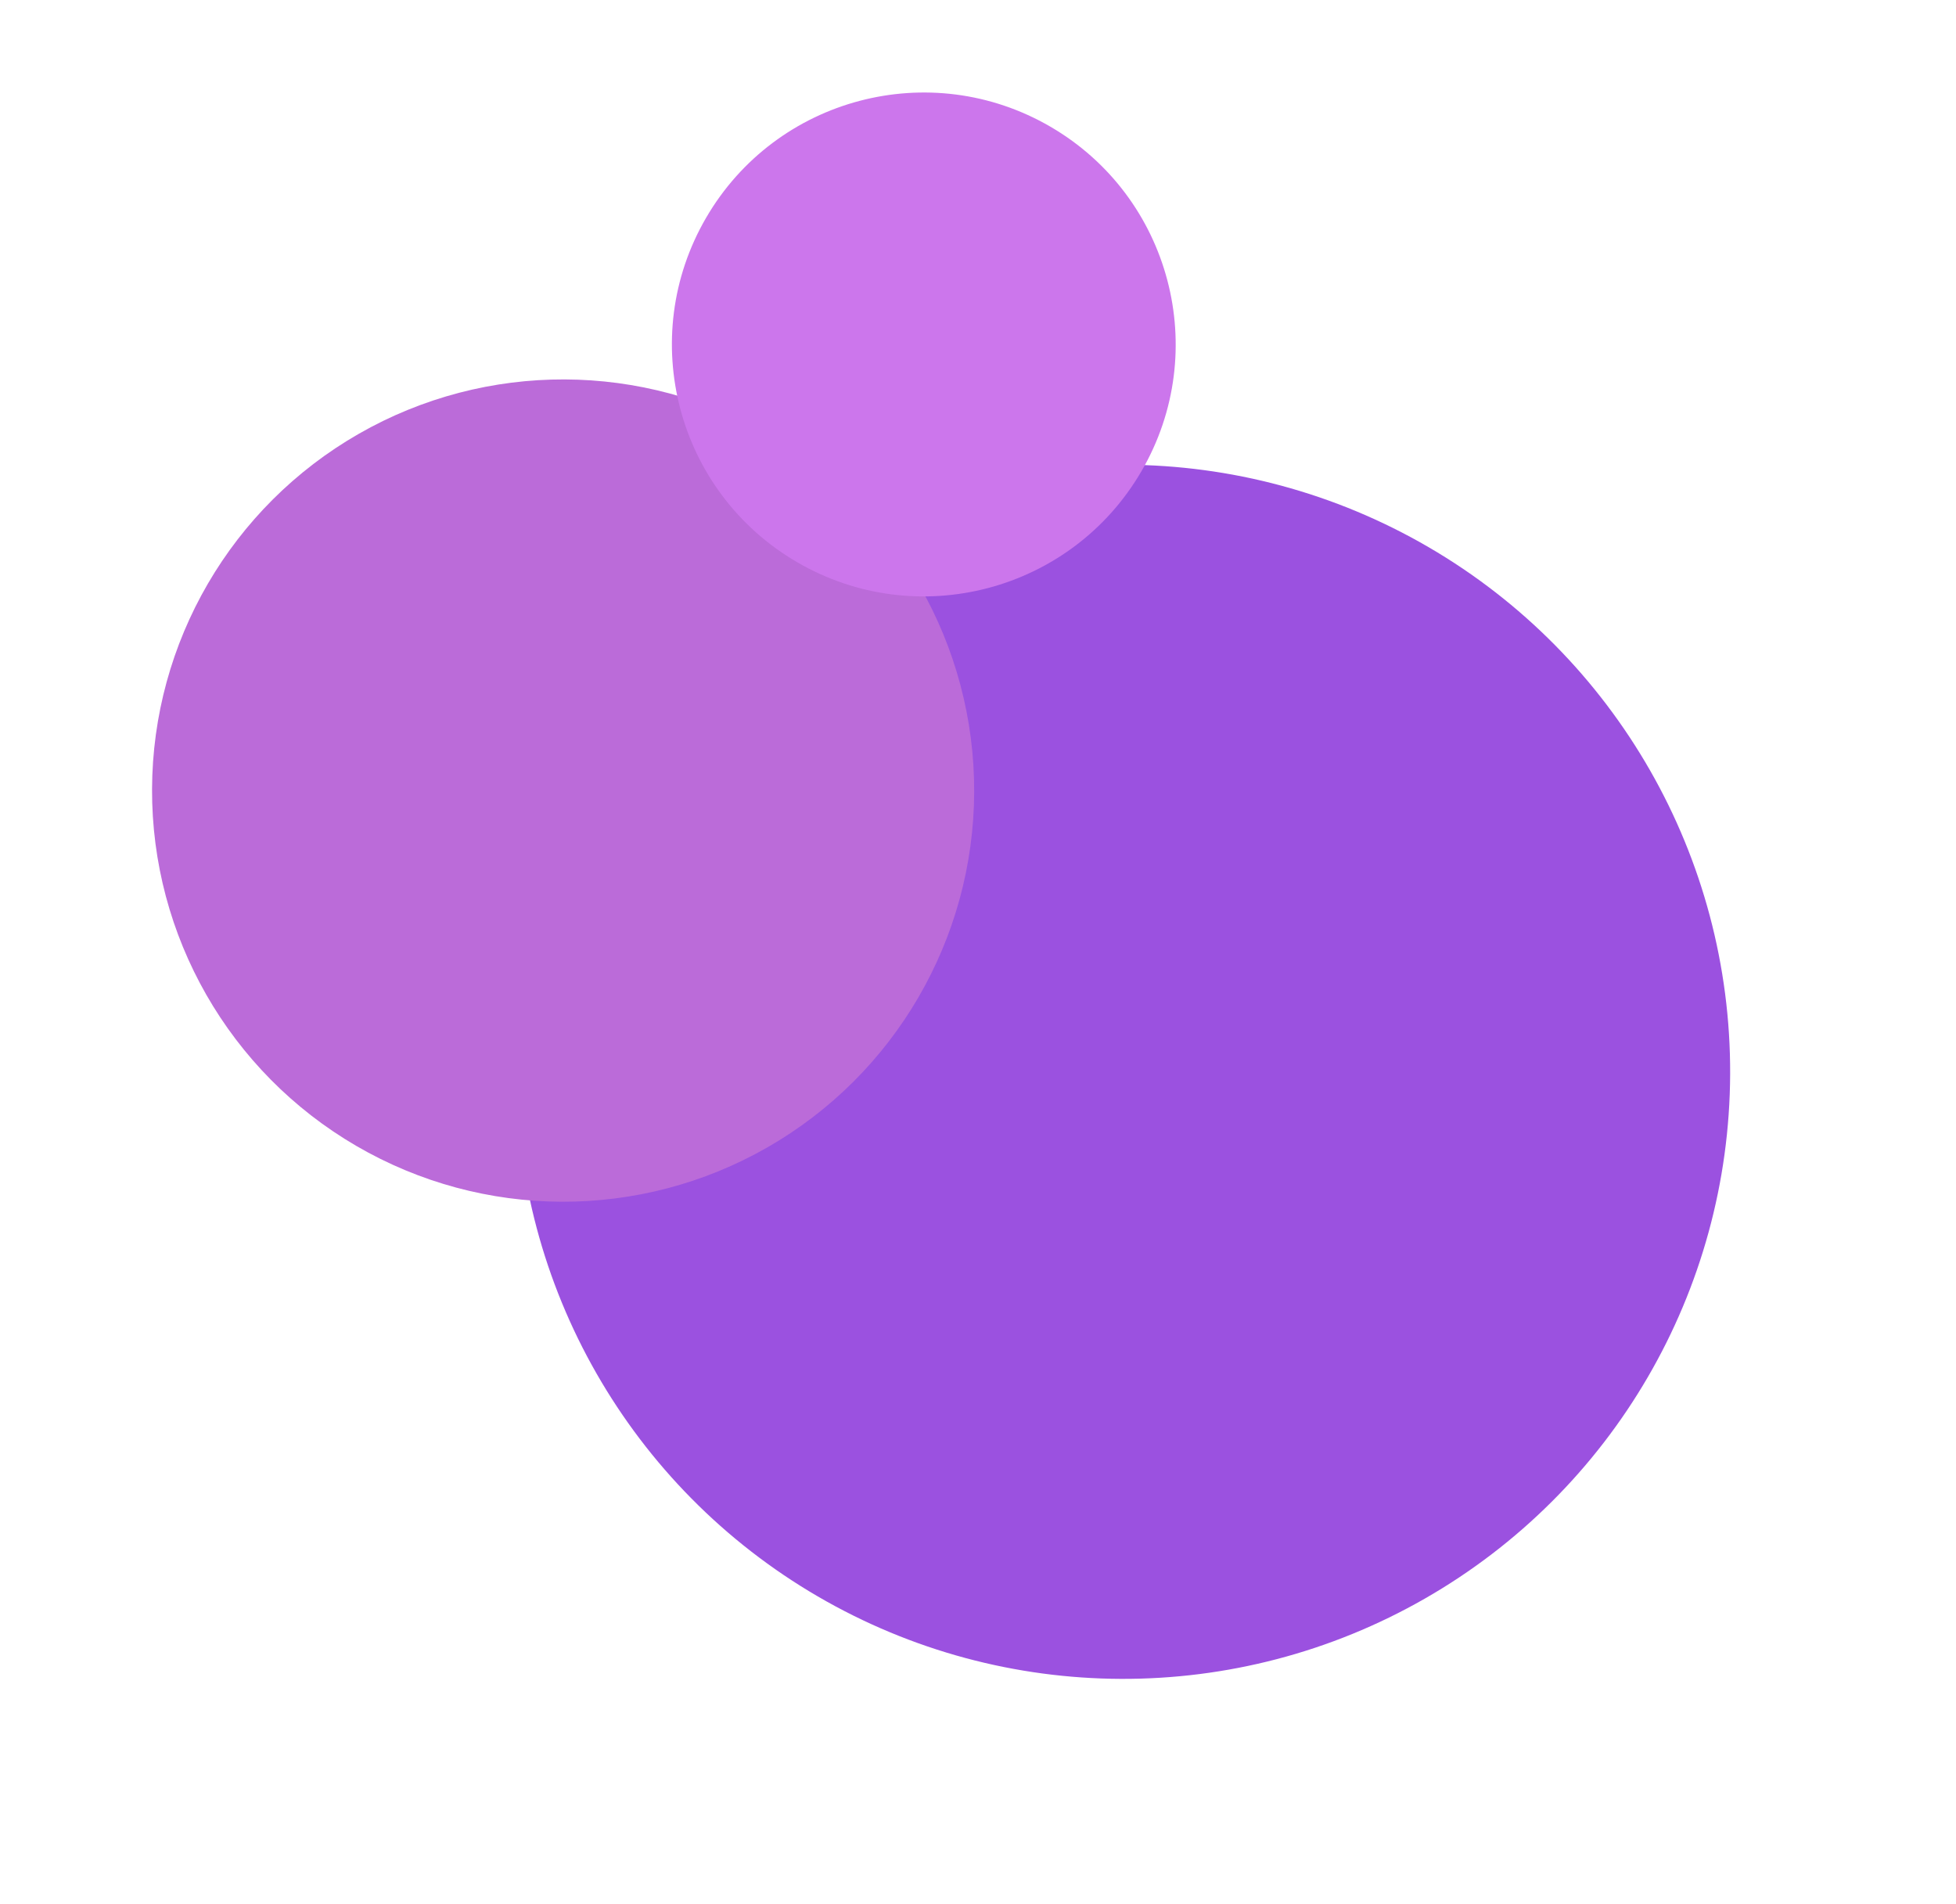 <svg width="299" height="291" viewBox="0 0 299 291" fill="none" xmlns="http://www.w3.org/2000/svg">
<circle cx="171.697" cy="163.803" r="92.779" transform="rotate(-59.788 171.697 163.803)" fill="#9B51E0"/>
<circle cx="86.079" cy="120.824" r="62.837" transform="rotate(-59.788 86.079 120.824)" fill="#BB6BD9"/>
<circle cx="141.214" cy="52.644" r="38.5" transform="rotate(-59.788 141.214 52.644)" fill="#CC76EC"/>
</svg>
